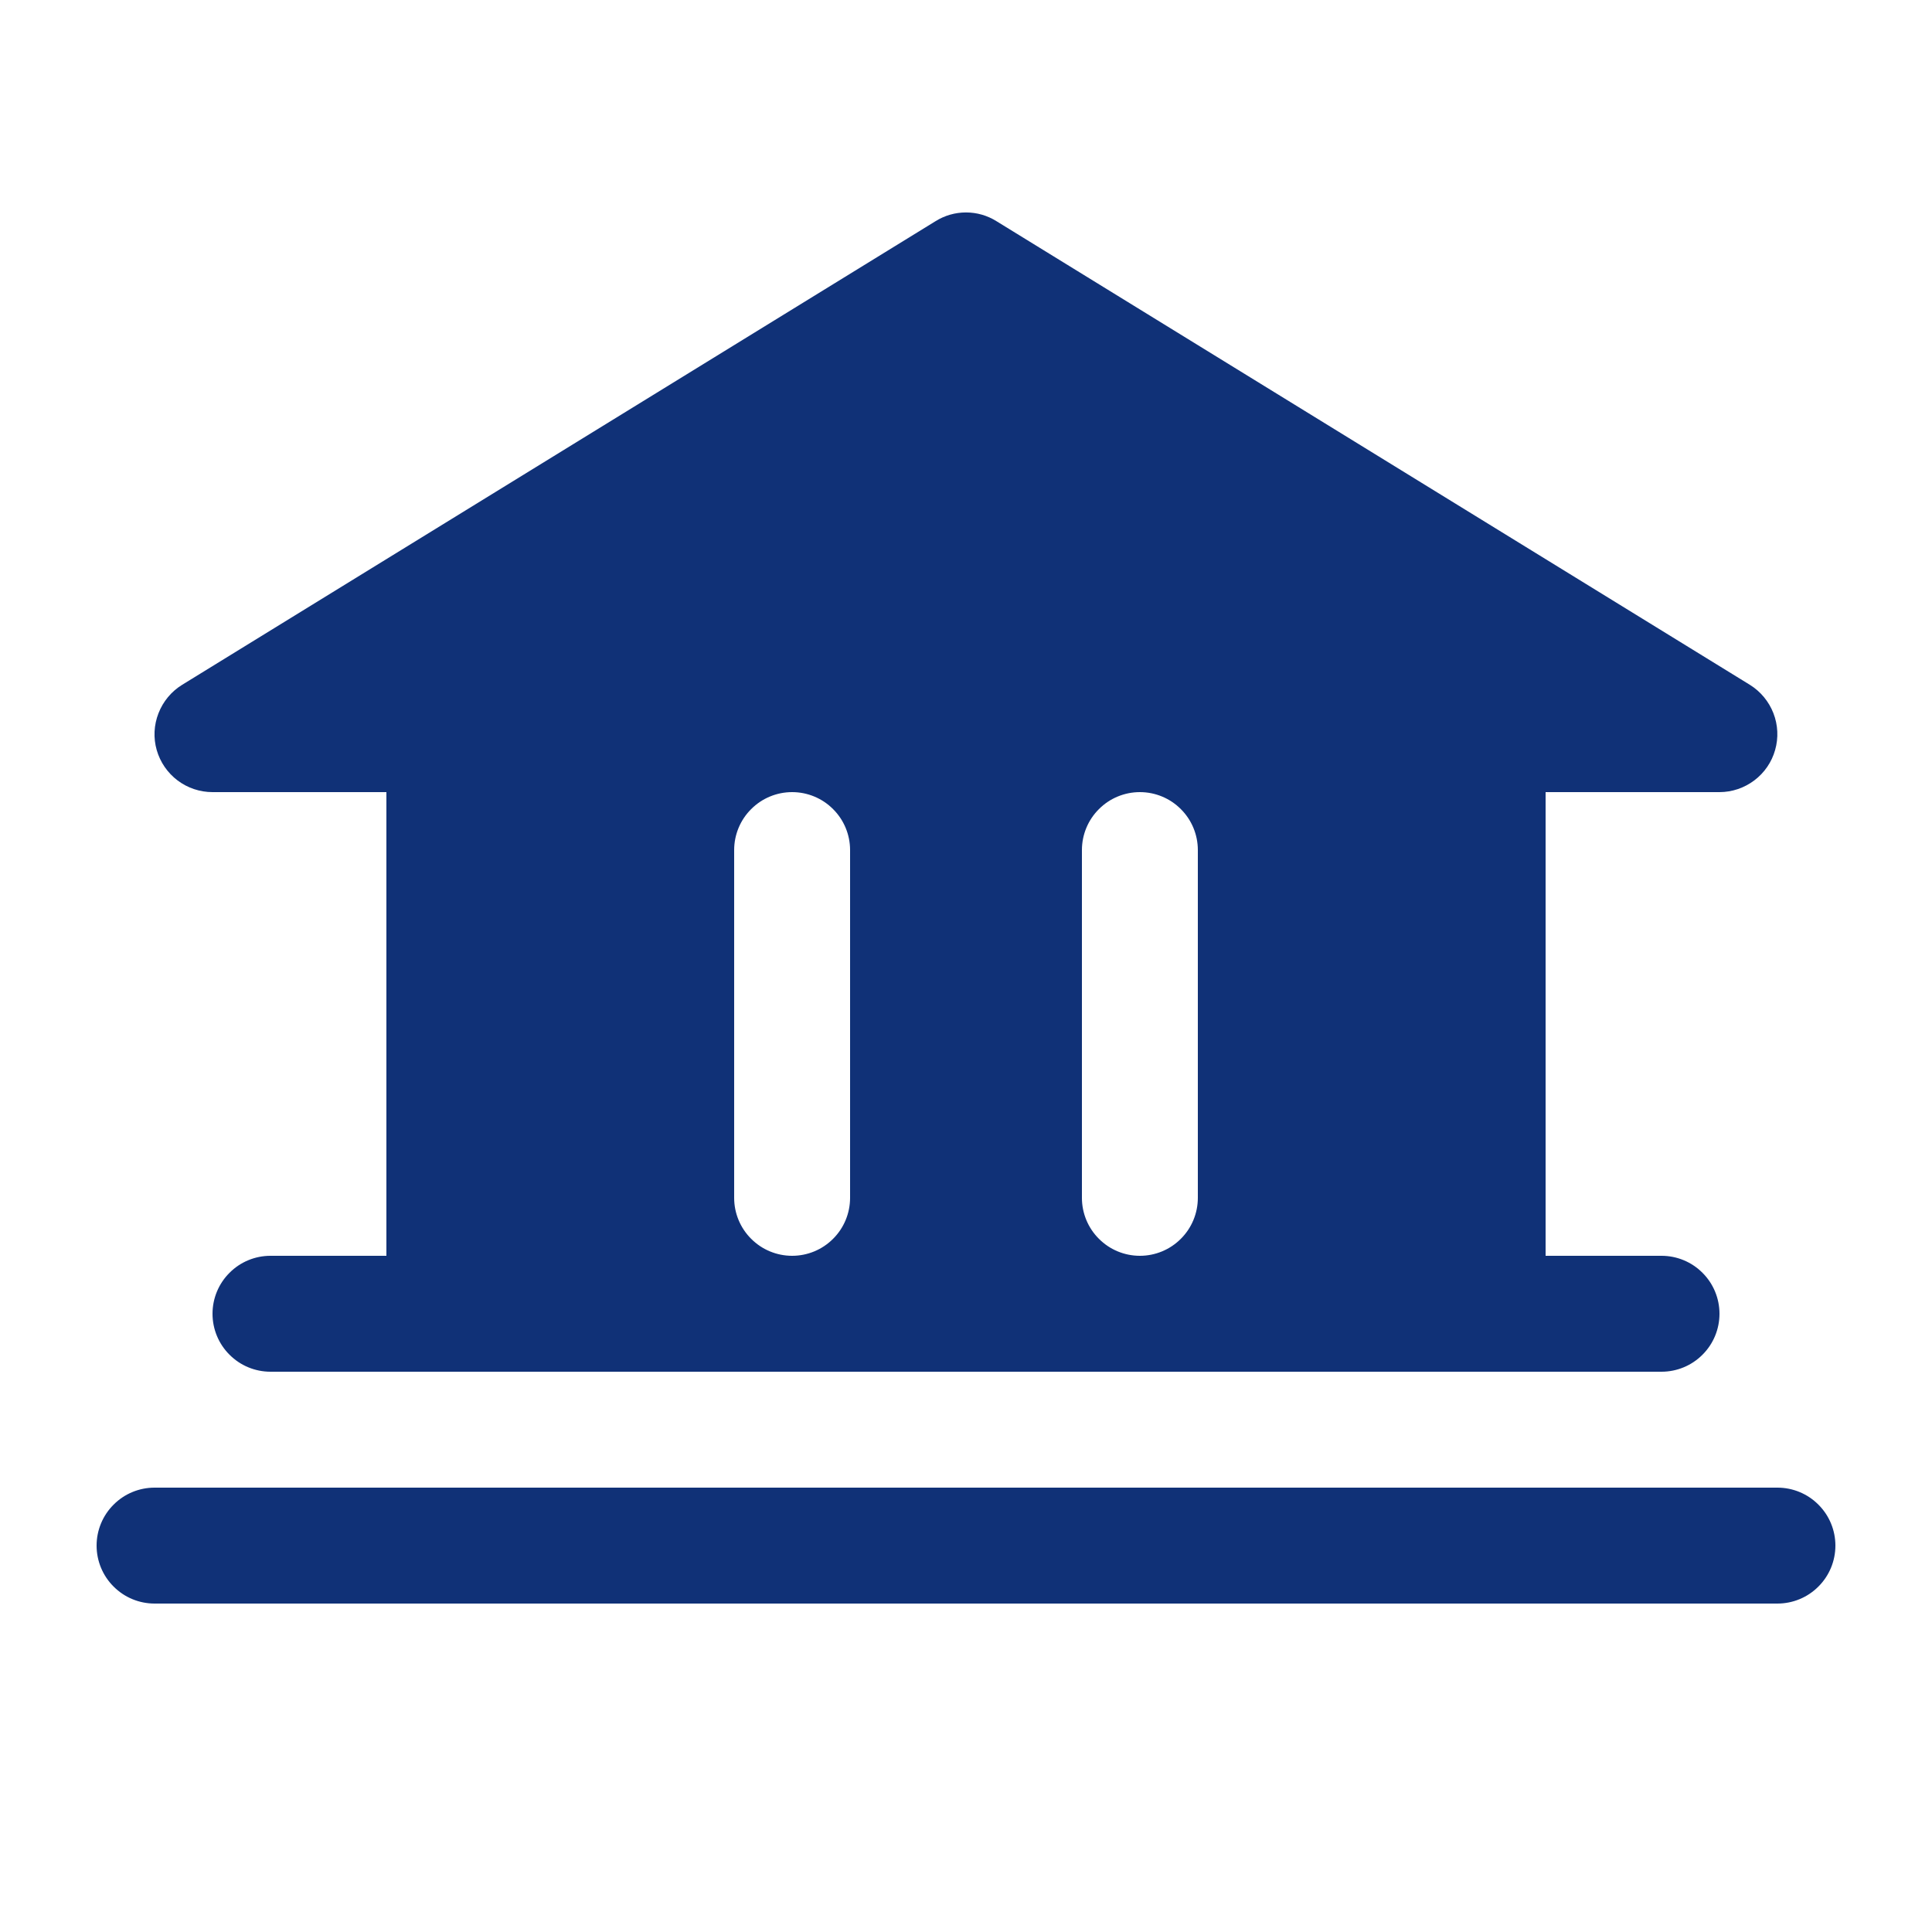 <svg width="25" height="25" viewBox="0 0 25 25" fill="none" xmlns="http://www.w3.org/2000/svg">
<path d="M23.75 20C23.75 20.199 23.671 20.39 23.53 20.53C23.39 20.671 23.199 20.75 23 20.75H2C1.801 20.75 1.61 20.671 1.47 20.53C1.329 20.39 1.25 20.199 1.25 20C1.25 19.801 1.329 19.61 1.47 19.47C1.61 19.329 1.801 19.25 2 19.25H23C23.199 19.25 23.39 19.329 23.53 19.47C23.671 19.61 23.75 19.801 23.75 20ZM2.028 9.706C1.983 9.549 1.991 9.382 2.051 9.229C2.11 9.077 2.217 8.948 2.356 8.862L12.106 2.862C12.224 2.788 12.361 2.749 12.5 2.749C12.639 2.749 12.776 2.788 12.894 2.862L22.644 8.862C22.782 8.948 22.889 9.077 22.948 9.229C23.007 9.381 23.015 9.548 22.97 9.705C22.926 9.862 22.831 10 22.701 10.098C22.571 10.196 22.413 10.25 22.25 10.25H20V16.25H21.5C21.699 16.25 21.89 16.329 22.03 16.47C22.171 16.61 22.25 16.801 22.25 17C22.25 17.199 22.171 17.39 22.03 17.53C21.89 17.671 21.699 17.75 21.5 17.75H3.5C3.301 17.75 3.11 17.671 2.97 17.53C2.829 17.39 2.75 17.199 2.75 17C2.75 16.801 2.829 16.61 2.97 16.47C3.11 16.329 3.301 16.25 3.5 16.25H5V10.25H2.75C2.587 10.25 2.428 10.197 2.298 10.099C2.168 10.001 2.073 9.863 2.028 9.706ZM14 15.5C14 15.699 14.079 15.89 14.22 16.03C14.36 16.171 14.551 16.25 14.75 16.25C14.949 16.25 15.14 16.171 15.28 16.03C15.421 15.89 15.5 15.699 15.5 15.5V11C15.5 10.801 15.421 10.61 15.28 10.47C15.14 10.329 14.949 10.25 14.75 10.25C14.551 10.25 14.36 10.329 14.22 10.47C14.079 10.61 14 10.801 14 11V15.5ZM9.5 15.5C9.5 15.699 9.579 15.89 9.72 16.03C9.86 16.171 10.051 16.25 10.25 16.25C10.449 16.25 10.64 16.171 10.78 16.03C10.921 15.89 11 15.699 11 15.5V11C11 10.801 10.921 10.61 10.78 10.47C10.64 10.329 10.449 10.25 10.25 10.25C10.051 10.25 9.86 10.329 9.72 10.47C9.579 10.61 9.5 10.801 9.5 11V15.5Z" fill="#103177"/>
</svg>
